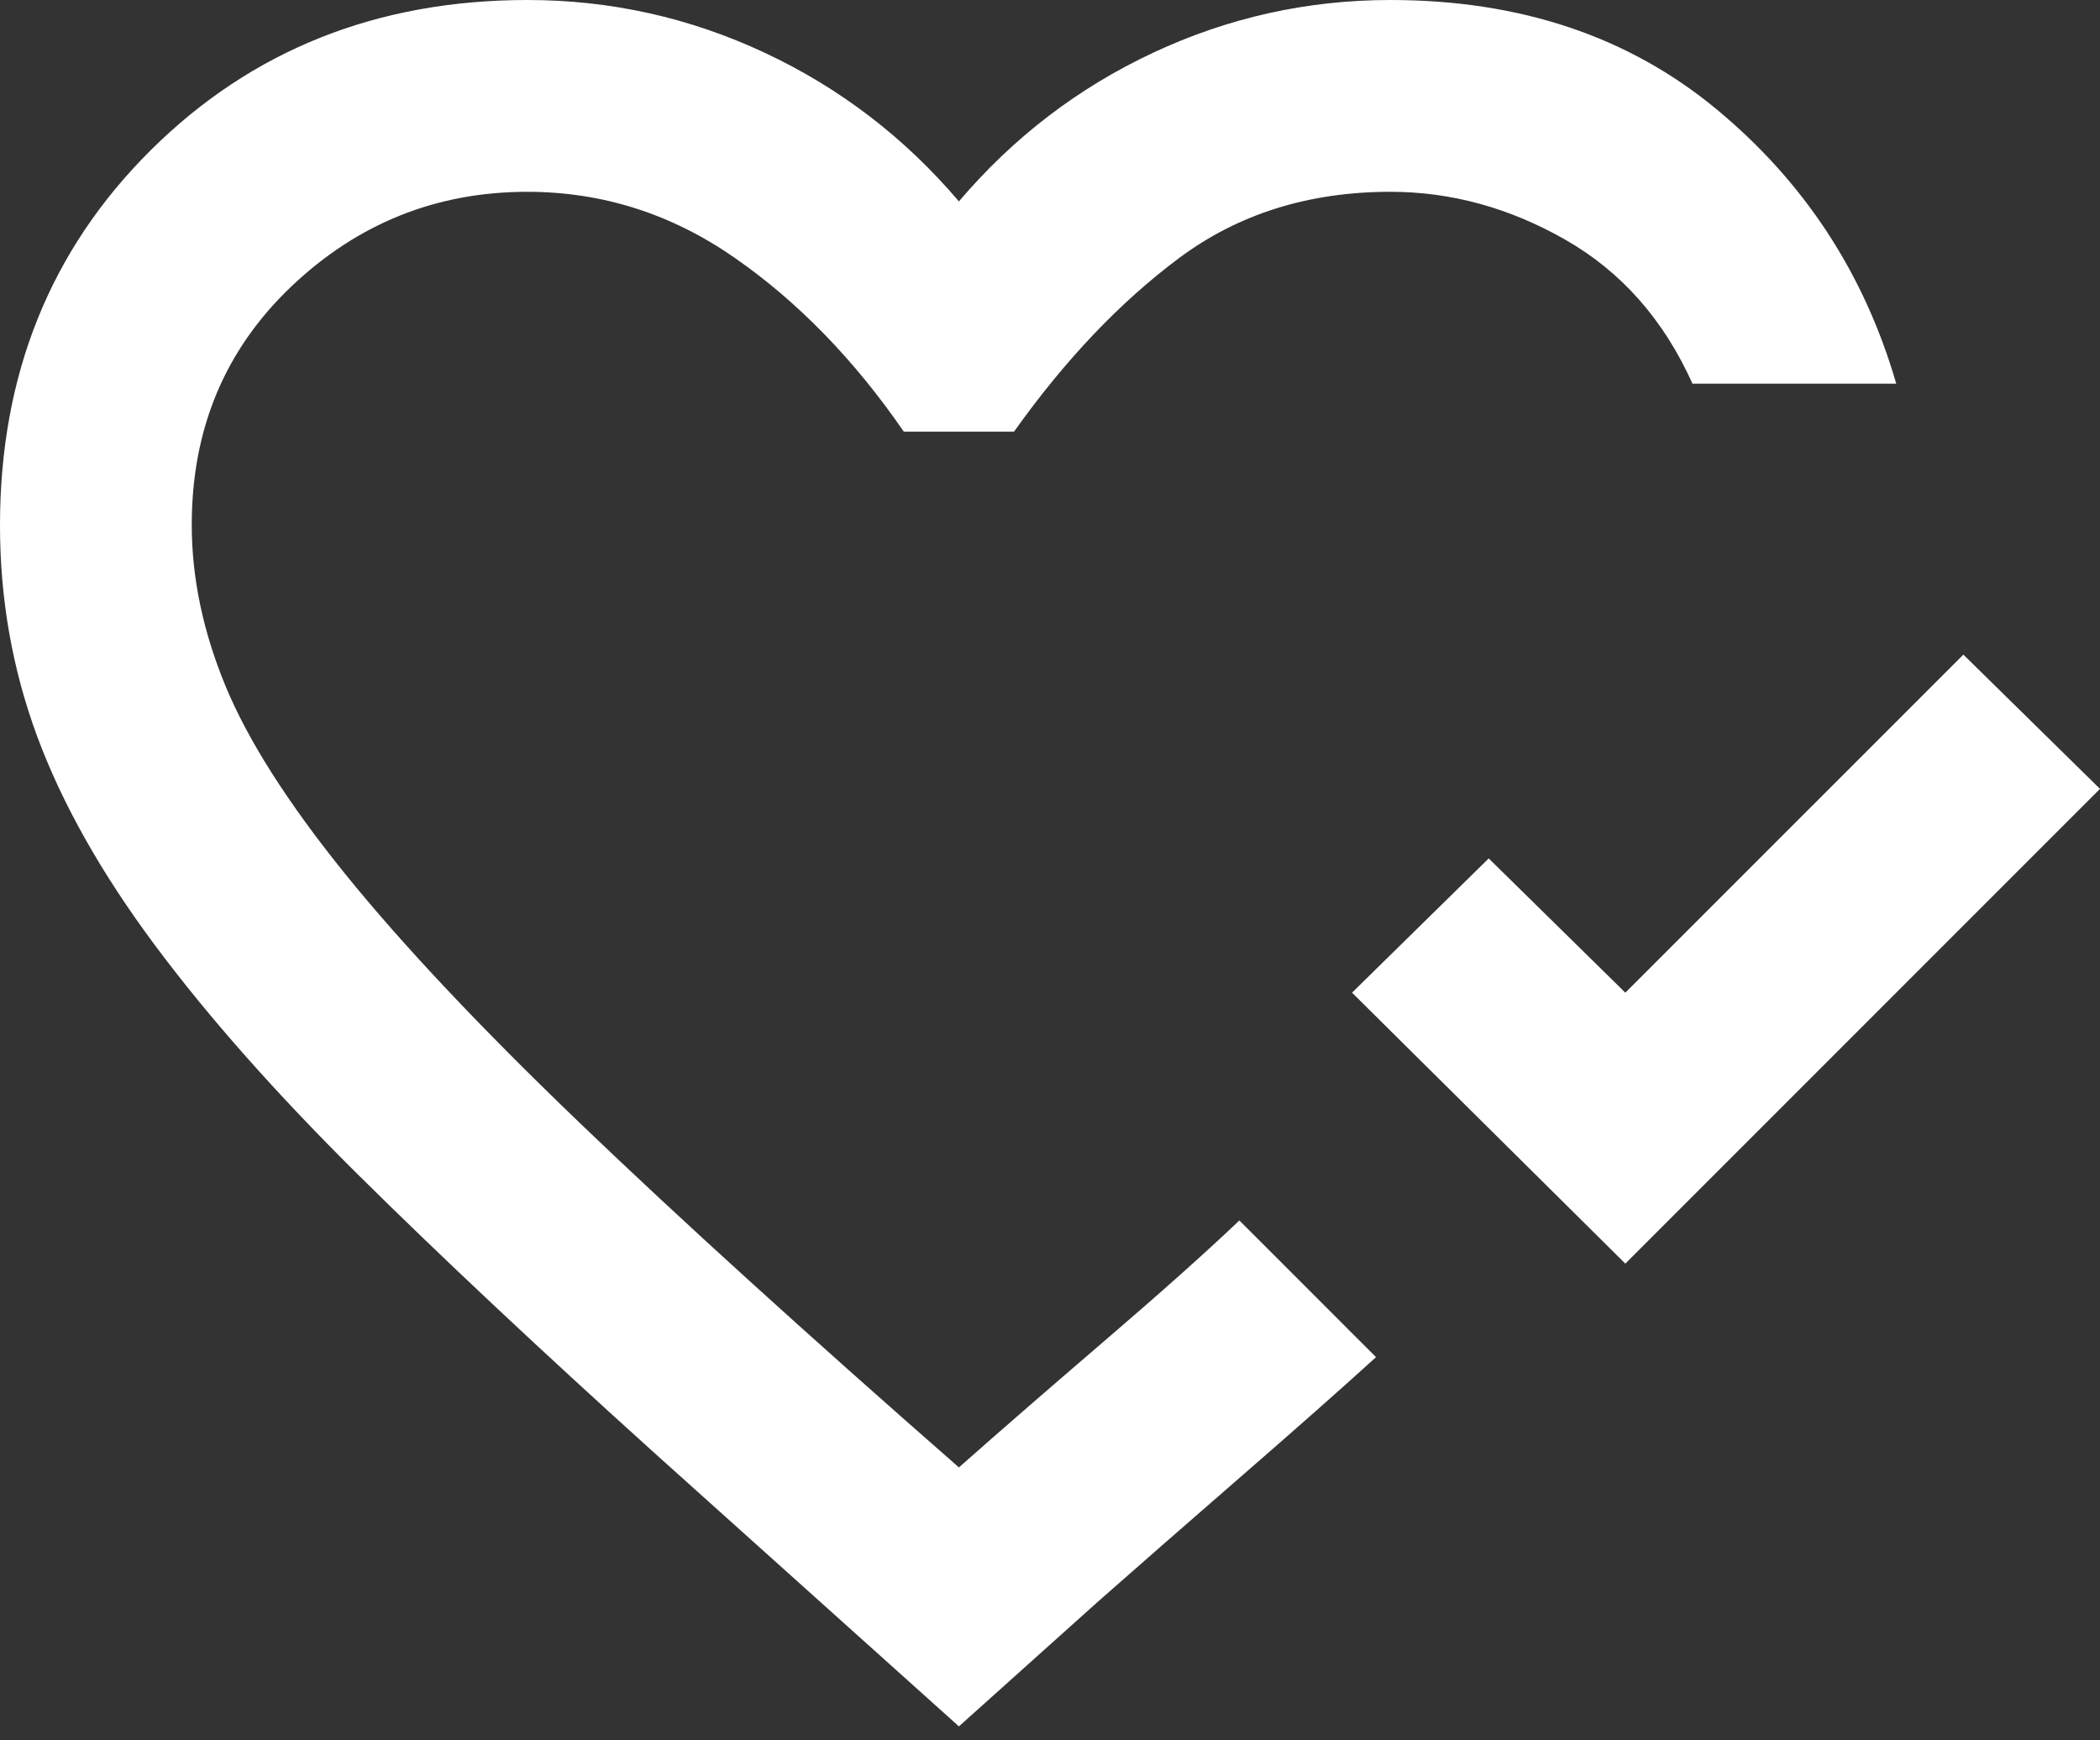 <svg width="35" height="29" viewBox="0 0 35 29" fill="none" xmlns="http://www.w3.org/2000/svg">
<rect x="0" y="0" width="35" height="29" fill="#333333" stroke="none"/>
<path d="M27.089 21.056L22.534 16.541L24.812 14.304L27.089 16.541L32.723 10.908L35 13.145L27.089 21.056ZM15.982 28.767L10.908 24.212C8.99 22.481 7.345 20.936 5.972 19.578C4.6 18.219 3.468 16.941 2.576 15.742C1.684 14.543 1.032 13.385 0.618 12.266C0.205 11.147 -0.001 9.975 4.10842e-06 8.75C4.10842e-06 6.246 0.839 4.162 2.517 2.498C4.195 0.834 6.286 0.001 8.79 0C10.175 0 11.493 0.293 12.745 0.879C13.997 1.465 15.076 2.291 15.982 3.356C16.887 2.291 17.966 1.465 19.218 0.879C20.47 0.293 21.788 0 23.174 0C25.331 0 27.142 0.606 28.607 1.819C30.072 3.031 31.071 4.556 31.604 6.393H28.208C27.728 5.327 27.023 4.528 26.09 3.995C25.158 3.463 24.186 3.196 23.174 3.196C21.815 3.196 20.643 3.563 19.657 4.296C18.672 5.029 17.753 5.994 16.901 7.192H15.063C14.237 5.993 13.298 5.028 12.245 4.296C11.193 3.564 10.041 3.197 8.79 3.196C7.272 3.196 5.96 3.723 4.854 4.775C3.748 5.828 3.195 7.152 3.196 8.748C3.196 9.627 3.383 10.52 3.756 11.425C4.129 12.331 4.795 13.377 5.753 14.563C6.712 15.748 8.018 17.134 9.669 18.718C11.32 20.302 13.425 22.213 15.982 24.452C16.674 23.839 17.487 23.134 18.419 22.334C19.351 21.535 20.097 20.869 20.656 20.337L21.016 20.696L21.796 21.476L22.574 22.255L22.934 22.614C22.348 23.147 21.602 23.806 20.696 24.593C19.791 25.379 18.992 26.078 18.299 26.689L15.982 28.767Z" fill="white"/>
</svg>
